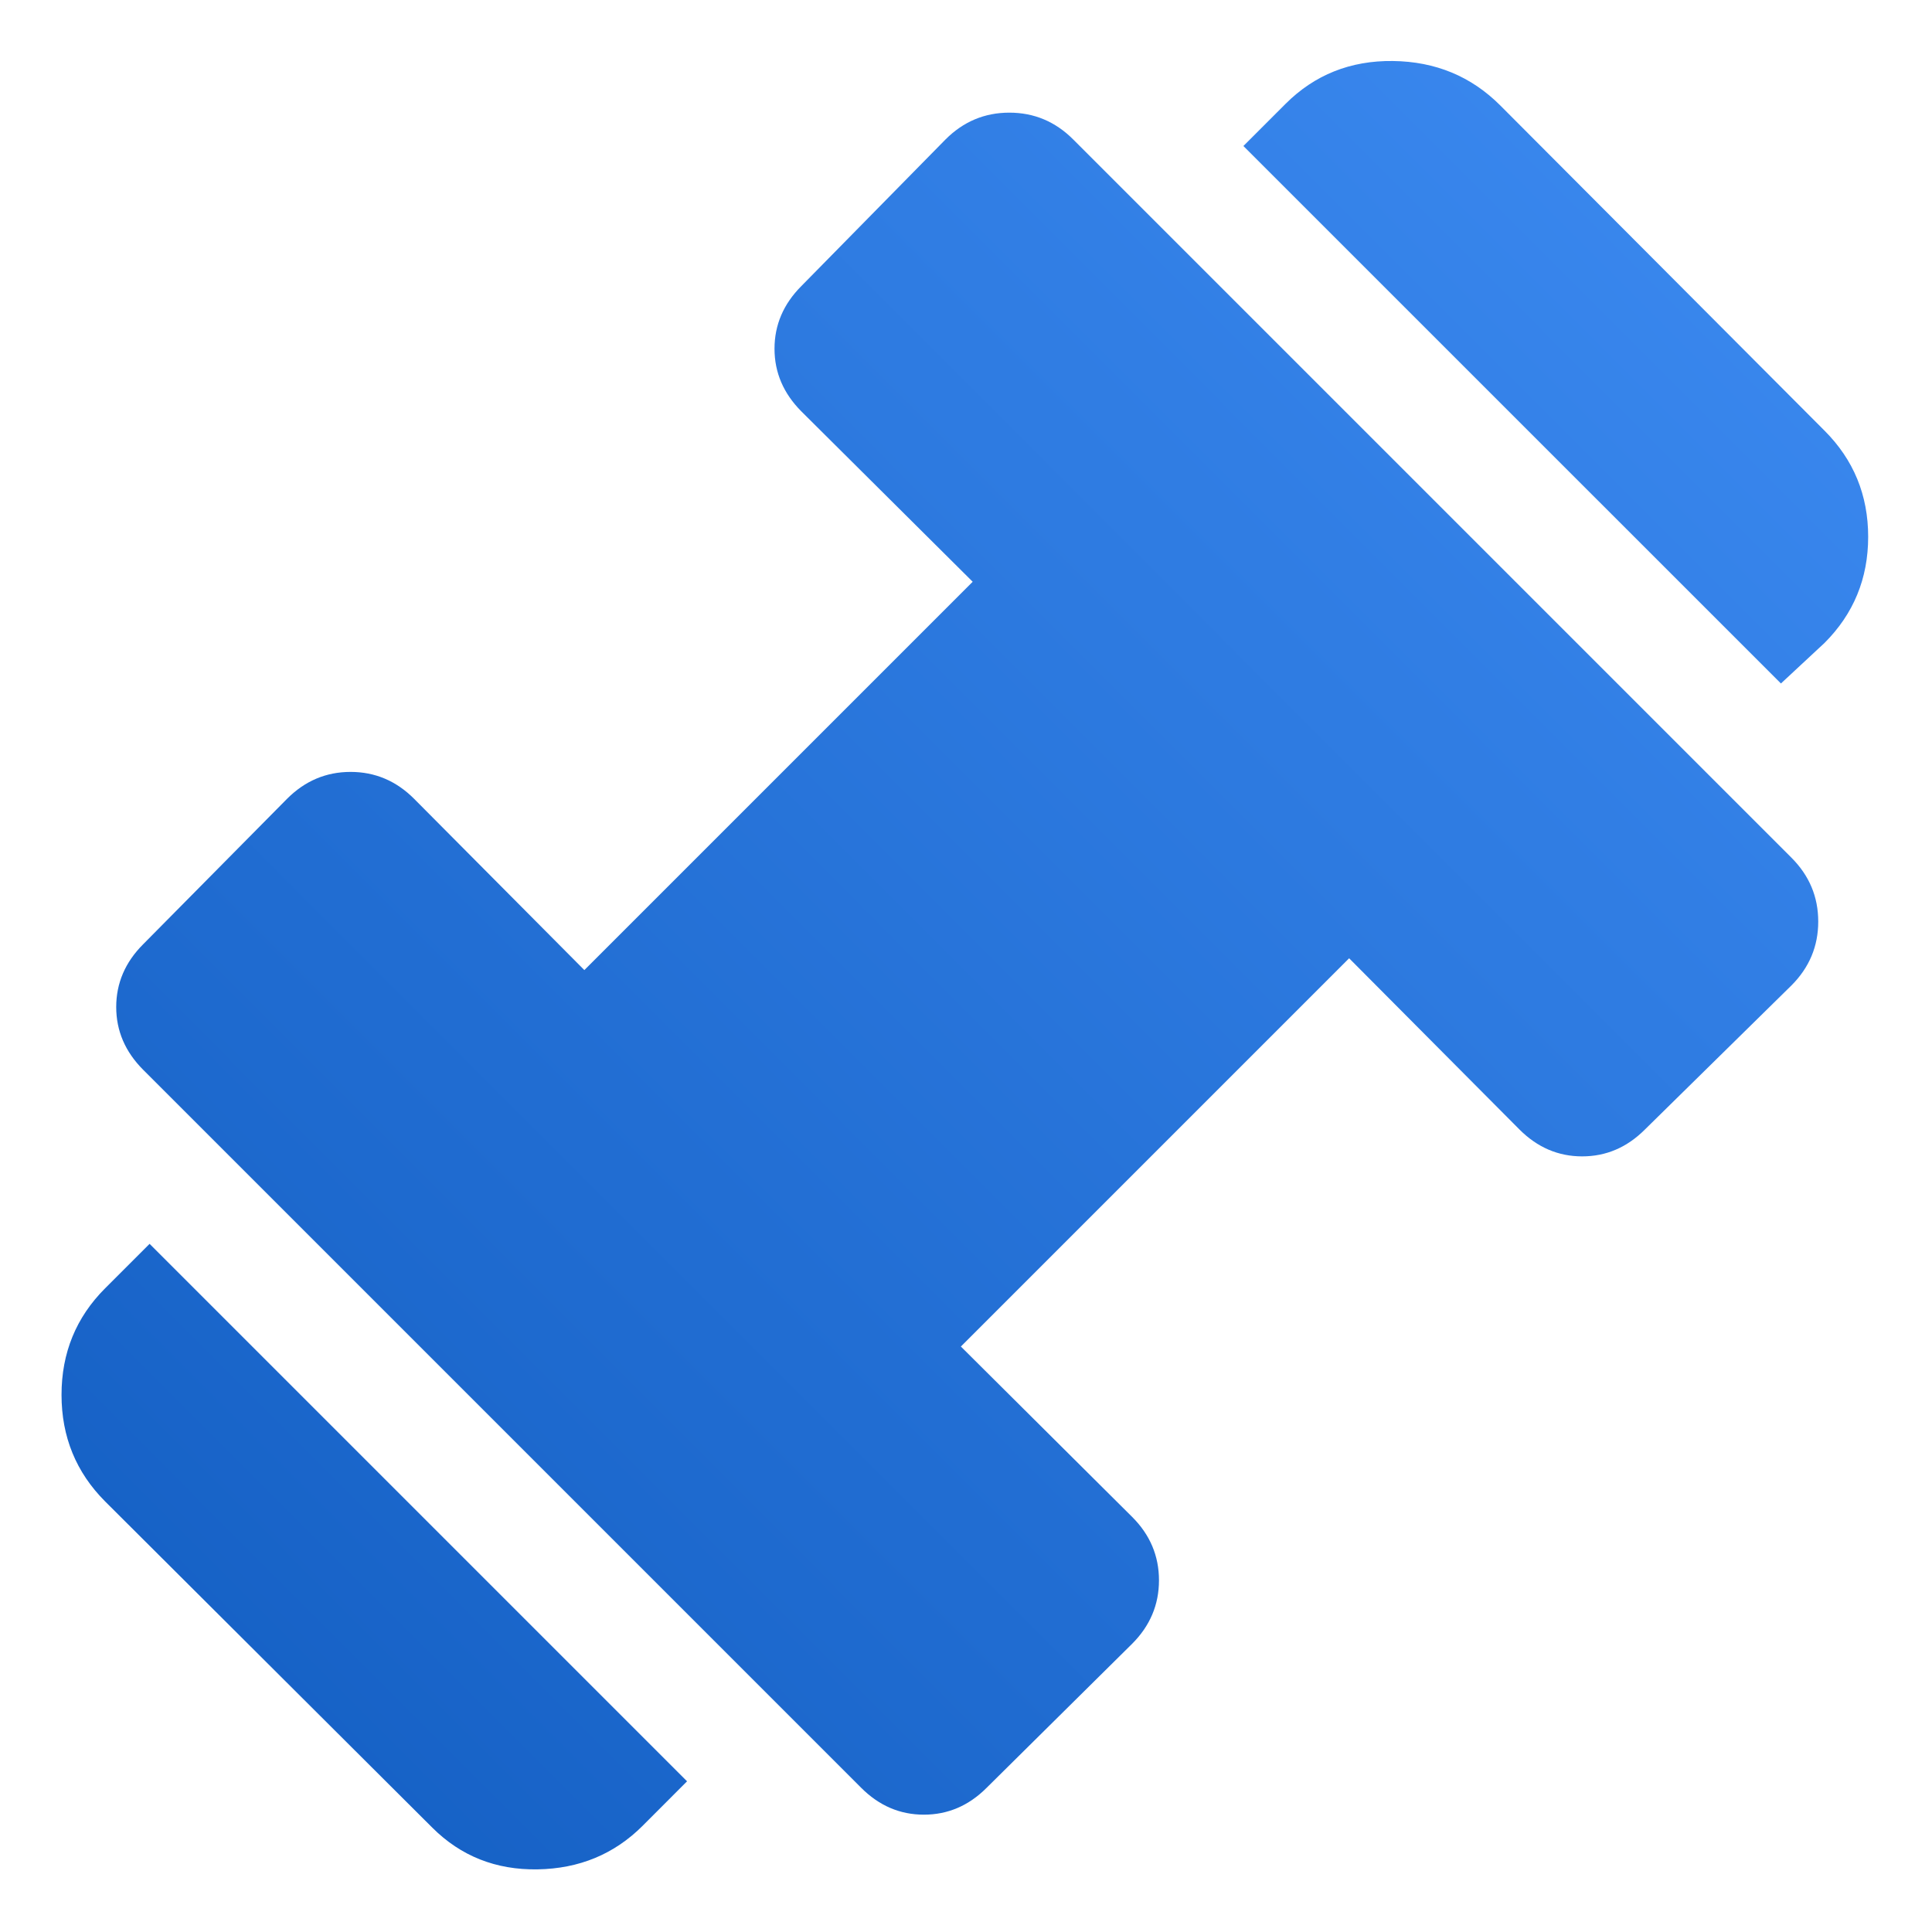 <svg width="26" height="26" viewBox="0 0 26 26" fill="none" xmlns="http://www.w3.org/2000/svg">
<path d="M23.967 9.198L16.733 1.965L17.3 1.398C17.691 1.007 18.173 0.814 18.745 0.821C19.317 0.828 19.798 1.027 20.19 1.419L24.554 5.796C24.945 6.187 25.141 6.663 25.141 7.224C25.141 7.785 24.945 8.261 24.554 8.652L23.967 9.198ZM8.649 24.57C8.266 24.953 7.794 25.148 7.233 25.157C6.673 25.166 6.201 24.978 5.818 24.596L1.415 20.206C1.024 19.814 0.828 19.336 0.828 18.771C0.828 18.206 1.024 17.728 1.415 17.337L2.013 16.739L9.246 23.972L8.649 24.57ZM13.277 24.06C13.036 24.301 12.755 24.421 12.433 24.421C12.112 24.421 11.831 24.301 11.59 24.06L1.926 14.396C1.685 14.154 1.564 13.873 1.564 13.552C1.564 13.231 1.685 12.949 1.926 12.708L3.864 10.749C4.105 10.508 4.39 10.388 4.718 10.388C5.046 10.388 5.331 10.508 5.572 10.749L7.864 13.055L13.09 7.829L10.785 5.537C10.544 5.295 10.423 5.014 10.423 4.693C10.423 4.372 10.544 4.09 10.785 3.849L12.723 1.878C12.964 1.636 13.251 1.516 13.583 1.516C13.916 1.516 14.203 1.636 14.444 1.878L24.108 11.542C24.349 11.783 24.469 12.069 24.469 12.402C24.469 12.734 24.349 13.021 24.108 13.262L22.136 15.201C21.895 15.442 21.614 15.562 21.292 15.562C20.971 15.562 20.69 15.442 20.449 15.201L18.156 12.896L12.931 18.121L15.236 20.414C15.477 20.654 15.597 20.939 15.597 21.267C15.597 21.595 15.477 21.88 15.236 22.121L13.277 24.06Z" fill="url(#paint0_linear_255_498)"/>
<defs>
<linearGradient id="paint0_linear_255_498" x1="25.07" y1="0.821" x2="0.734" y2="25.134" gradientUnits="userSpaceOnUse">
<stop stop-color="#3D8BF2"/>
<stop offset="1" stop-color="#125DC1"/>
</linearGradient>
</defs>
</svg>
